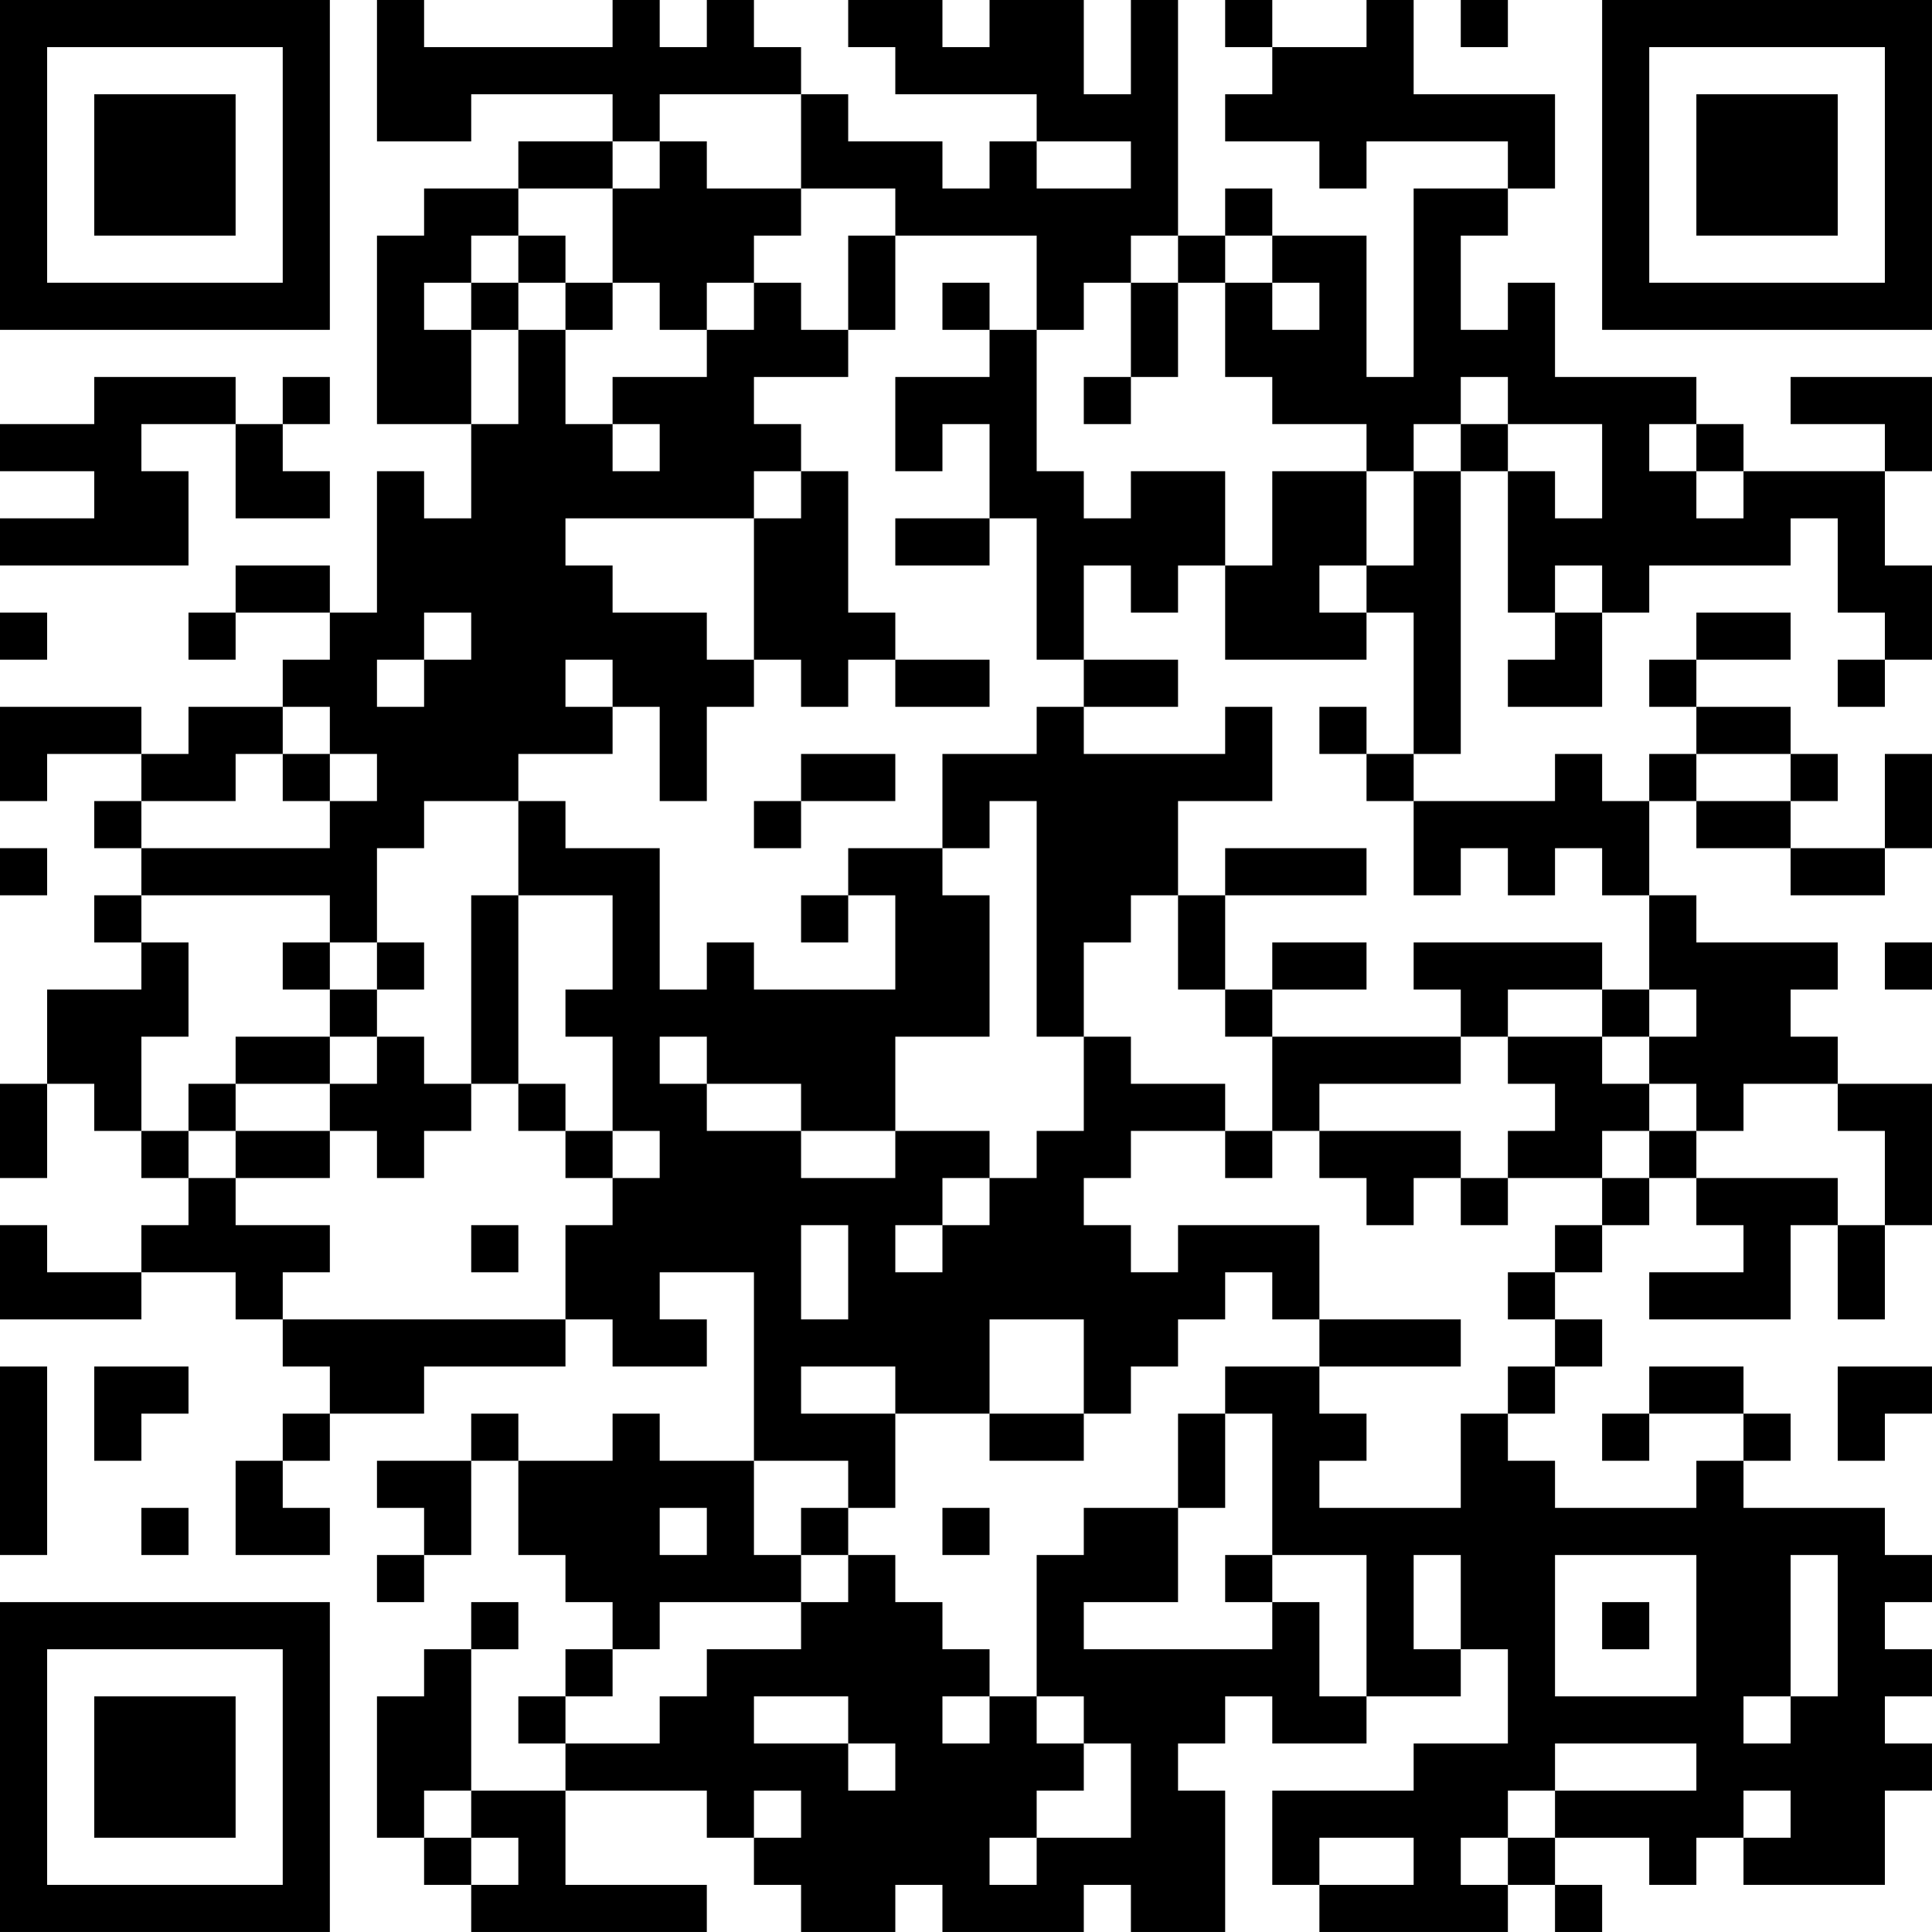 <?xml version="1.0" encoding="UTF-8"?>
<svg xmlns="http://www.w3.org/2000/svg" version="1.1" width="200" height="200" viewBox="0 0 200 200"><rect x="0" y="0" width="200" height="200" fill="#ffffff"/><g transform="scale(4.878)"><g transform="translate(0,0)"><path fill-rule="evenodd" d="M8 0L8 3L10 3L10 2L13 2L13 3L11 3L11 4L9 4L9 5L8 5L8 9L10 9L10 11L9 11L9 10L8 10L8 13L7 13L7 12L5 12L5 13L4 13L4 14L5 14L5 13L7 13L7 14L6 14L6 15L4 15L4 16L3 16L3 15L0 15L0 17L1 17L1 16L3 16L3 17L2 17L2 18L3 18L3 19L2 19L2 20L3 20L3 21L1 21L1 23L0 23L0 25L1 25L1 23L2 23L2 24L3 24L3 25L4 25L4 26L3 26L3 27L1 27L1 26L0 26L0 28L3 28L3 27L5 27L5 28L6 28L6 29L7 29L7 30L6 30L6 31L5 31L5 33L7 33L7 32L6 32L6 31L7 31L7 30L9 30L9 29L12 29L12 28L13 28L13 29L15 29L15 28L14 28L14 27L16 27L16 31L14 31L14 30L13 30L13 31L11 31L11 30L10 30L10 31L8 31L8 32L9 32L9 33L8 33L8 34L9 34L9 33L10 33L10 31L11 31L11 33L12 33L12 34L13 34L13 35L12 35L12 36L11 36L11 37L12 37L12 38L10 38L10 35L11 35L11 34L10 34L10 35L9 35L9 36L8 36L8 39L9 39L9 40L10 40L10 41L15 41L15 40L12 40L12 38L15 38L15 39L16 39L16 40L17 40L17 41L19 41L19 40L20 40L20 41L23 41L23 40L24 40L24 41L26 41L26 38L25 38L25 37L26 37L26 36L27 36L27 37L29 37L29 36L31 36L31 35L32 35L32 37L30 37L30 38L27 38L27 40L28 40L28 41L32 41L32 40L33 40L33 41L34 41L34 40L33 40L33 39L35 39L35 40L36 40L36 39L37 39L37 40L40 40L40 38L41 38L41 37L40 37L40 36L41 36L41 35L40 35L40 34L41 34L41 33L40 33L40 32L37 32L37 31L38 31L38 30L37 30L37 29L35 29L35 30L34 30L34 31L35 31L35 30L37 30L37 31L36 31L36 32L33 32L33 31L32 31L32 30L33 30L33 29L34 29L34 28L33 28L33 27L34 27L34 26L35 26L35 25L36 25L36 26L37 26L37 27L35 27L35 28L38 28L38 26L39 26L39 28L40 28L40 26L41 26L41 23L39 23L39 22L38 22L38 21L39 21L39 20L36 20L36 19L35 19L35 17L36 17L36 18L38 18L38 19L40 19L40 18L41 18L41 16L40 16L40 18L38 18L38 17L39 17L39 16L38 16L38 15L36 15L36 14L38 14L38 13L36 13L36 14L35 14L35 15L36 15L36 16L35 16L35 17L34 17L34 16L33 16L33 17L30 17L30 16L31 16L31 10L32 10L32 13L33 13L33 14L32 14L32 15L34 15L34 13L35 13L35 12L38 12L38 11L39 11L39 13L40 13L40 14L39 14L39 15L40 15L40 14L41 14L41 12L40 12L40 10L41 10L41 8L38 8L38 9L40 9L40 10L37 10L37 9L36 9L36 8L33 8L33 6L32 6L32 7L31 7L31 5L32 5L32 4L33 4L33 2L30 2L30 0L29 0L29 1L27 1L27 0L26 0L26 1L27 1L27 2L26 2L26 3L28 3L28 4L29 4L29 3L32 3L32 4L30 4L30 8L29 8L29 5L27 5L27 4L26 4L26 5L25 5L25 0L24 0L24 2L23 2L23 0L21 0L21 1L20 1L20 0L18 0L18 1L19 1L19 2L22 2L22 3L21 3L21 4L20 4L20 3L18 3L18 2L17 2L17 1L16 1L16 0L15 0L15 1L14 1L14 0L13 0L13 1L9 1L9 0ZM31 0L31 1L32 1L32 0ZM14 2L14 3L13 3L13 4L11 4L11 5L10 5L10 6L9 6L9 7L10 7L10 9L11 9L11 7L12 7L12 9L13 9L13 10L14 10L14 9L13 9L13 8L15 8L15 7L16 7L16 6L17 6L17 7L18 7L18 8L16 8L16 9L17 9L17 10L16 10L16 11L12 11L12 12L13 12L13 13L15 13L15 14L16 14L16 15L15 15L15 17L14 17L14 15L13 15L13 14L12 14L12 15L13 15L13 16L11 16L11 17L9 17L9 18L8 18L8 20L7 20L7 19L3 19L3 20L4 20L4 22L3 22L3 24L4 24L4 25L5 25L5 26L7 26L7 27L6 27L6 28L12 28L12 26L13 26L13 25L14 25L14 24L13 24L13 22L12 22L12 21L13 21L13 19L11 19L11 17L12 17L12 18L14 18L14 21L15 21L15 20L16 20L16 21L19 21L19 19L18 19L18 18L20 18L20 19L21 19L21 22L19 22L19 24L17 24L17 23L15 23L15 22L14 22L14 23L15 23L15 24L17 24L17 25L19 25L19 24L21 24L21 25L20 25L20 26L19 26L19 27L20 27L20 26L21 26L21 25L22 25L22 24L23 24L23 22L24 22L24 23L26 23L26 24L24 24L24 25L23 25L23 26L24 26L24 27L25 27L25 26L28 26L28 28L27 28L27 27L26 27L26 28L25 28L25 29L24 29L24 30L23 30L23 28L21 28L21 30L19 30L19 29L17 29L17 30L19 30L19 32L18 32L18 31L16 31L16 33L17 33L17 34L14 34L14 35L13 35L13 36L12 36L12 37L14 37L14 36L15 36L15 35L17 35L17 34L18 34L18 33L19 33L19 34L20 34L20 35L21 35L21 36L20 36L20 37L21 37L21 36L22 36L22 37L23 37L23 38L22 38L22 39L21 39L21 40L22 40L22 39L24 39L24 37L23 37L23 36L22 36L22 33L23 33L23 32L25 32L25 34L23 34L23 35L27 35L27 34L28 34L28 36L29 36L29 33L27 33L27 30L26 30L26 29L28 29L28 30L29 30L29 31L28 31L28 32L31 32L31 30L32 30L32 29L33 29L33 28L32 28L32 27L33 27L33 26L34 26L34 25L35 25L35 24L36 24L36 25L39 25L39 26L40 26L40 24L39 24L39 23L37 23L37 24L36 24L36 23L35 23L35 22L36 22L36 21L35 21L35 19L34 19L34 18L33 18L33 19L32 19L32 18L31 18L31 19L30 19L30 17L29 17L29 16L30 16L30 13L29 13L29 12L30 12L30 10L31 10L31 9L32 9L32 10L33 10L33 11L34 11L34 9L32 9L32 8L31 8L31 9L30 9L30 10L29 10L29 9L27 9L27 8L26 8L26 6L27 6L27 7L28 7L28 6L27 6L27 5L26 5L26 6L25 6L25 5L24 5L24 6L23 6L23 7L22 7L22 5L19 5L19 4L17 4L17 2ZM14 3L14 4L13 4L13 6L12 6L12 5L11 5L11 6L10 6L10 7L11 7L11 6L12 6L12 7L13 7L13 6L14 6L14 7L15 7L15 6L16 6L16 5L17 5L17 4L15 4L15 3ZM22 3L22 4L24 4L24 3ZM18 5L18 7L19 7L19 5ZM20 6L20 7L21 7L21 8L19 8L19 10L20 10L20 9L21 9L21 11L19 11L19 12L21 12L21 11L22 11L22 14L23 14L23 15L22 15L22 16L20 16L20 18L21 18L21 17L22 17L22 22L23 22L23 20L24 20L24 19L25 19L25 21L26 21L26 22L27 22L27 24L26 24L26 25L27 25L27 24L28 24L28 25L29 25L29 26L30 26L30 25L31 25L31 26L32 26L32 25L34 25L34 24L35 24L35 23L34 23L34 22L35 22L35 21L34 21L34 20L30 20L30 21L31 21L31 22L27 22L27 21L29 21L29 20L27 20L27 21L26 21L26 19L29 19L29 18L26 18L26 19L25 19L25 17L27 17L27 15L26 15L26 16L23 16L23 15L25 15L25 14L23 14L23 12L24 12L24 13L25 13L25 12L26 12L26 14L29 14L29 13L28 13L28 12L29 12L29 10L27 10L27 12L26 12L26 10L24 10L24 11L23 11L23 10L22 10L22 7L21 7L21 6ZM24 6L24 8L23 8L23 9L24 9L24 8L25 8L25 6ZM2 8L2 9L0 9L0 10L2 10L2 11L0 11L0 12L4 12L4 10L3 10L3 9L5 9L5 11L7 11L7 10L6 10L6 9L7 9L7 8L6 8L6 9L5 9L5 8ZM35 9L35 10L36 10L36 11L37 11L37 10L36 10L36 9ZM17 10L17 11L16 11L16 14L17 14L17 15L18 15L18 14L19 14L19 15L21 15L21 14L19 14L19 13L18 13L18 10ZM33 12L33 13L34 13L34 12ZM0 13L0 14L1 14L1 13ZM9 13L9 14L8 14L8 15L9 15L9 14L10 14L10 13ZM6 15L6 16L5 16L5 17L3 17L3 18L7 18L7 17L8 17L8 16L7 16L7 15ZM28 15L28 16L29 16L29 15ZM6 16L6 17L7 17L7 16ZM17 16L17 17L16 17L16 18L17 18L17 17L19 17L19 16ZM36 16L36 17L38 17L38 16ZM0 18L0 19L1 19L1 18ZM10 19L10 23L9 23L9 22L8 22L8 21L9 21L9 20L8 20L8 21L7 21L7 20L6 20L6 21L7 21L7 22L5 22L5 23L4 23L4 24L5 24L5 25L7 25L7 24L8 24L8 25L9 25L9 24L10 24L10 23L11 23L11 24L12 24L12 25L13 25L13 24L12 24L12 23L11 23L11 19ZM17 19L17 20L18 20L18 19ZM40 20L40 21L41 21L41 20ZM32 21L32 22L31 22L31 23L28 23L28 24L31 24L31 25L32 25L32 24L33 24L33 23L32 23L32 22L34 22L34 21ZM7 22L7 23L5 23L5 24L7 24L7 23L8 23L8 22ZM10 26L10 27L11 27L11 26ZM17 26L17 28L18 28L18 26ZM28 28L28 29L31 29L31 28ZM0 29L0 33L1 33L1 29ZM2 29L2 31L3 31L3 30L4 30L4 29ZM39 29L39 31L40 31L40 30L41 30L41 29ZM21 30L21 31L23 31L23 30ZM25 30L25 32L26 32L26 30ZM3 32L3 33L4 33L4 32ZM14 32L14 33L15 33L15 32ZM17 32L17 33L18 33L18 32ZM20 32L20 33L21 33L21 32ZM26 33L26 34L27 34L27 33ZM30 33L30 35L31 35L31 33ZM33 33L33 36L36 36L36 33ZM38 33L38 36L37 36L37 37L38 37L38 36L39 36L39 33ZM34 34L34 35L35 35L35 34ZM16 36L16 37L18 37L18 38L19 38L19 37L18 37L18 36ZM33 37L33 38L32 38L32 39L31 39L31 40L32 40L32 39L33 39L33 38L36 38L36 37ZM9 38L9 39L10 39L10 40L11 40L11 39L10 39L10 38ZM16 38L16 39L17 39L17 38ZM37 38L37 39L38 39L38 38ZM28 39L28 40L30 40L30 39ZM0 0L0 7L7 7L7 0ZM1 1L1 6L6 6L6 1ZM2 2L2 5L5 5L5 2ZM34 0L34 7L41 7L41 0ZM35 1L35 6L40 6L40 1ZM36 2L36 5L39 5L39 2ZM0 34L0 41L7 41L7 34ZM1 35L1 40L6 40L6 35ZM2 36L2 39L5 39L5 36Z" fill="#000000"/></g></g></svg>
